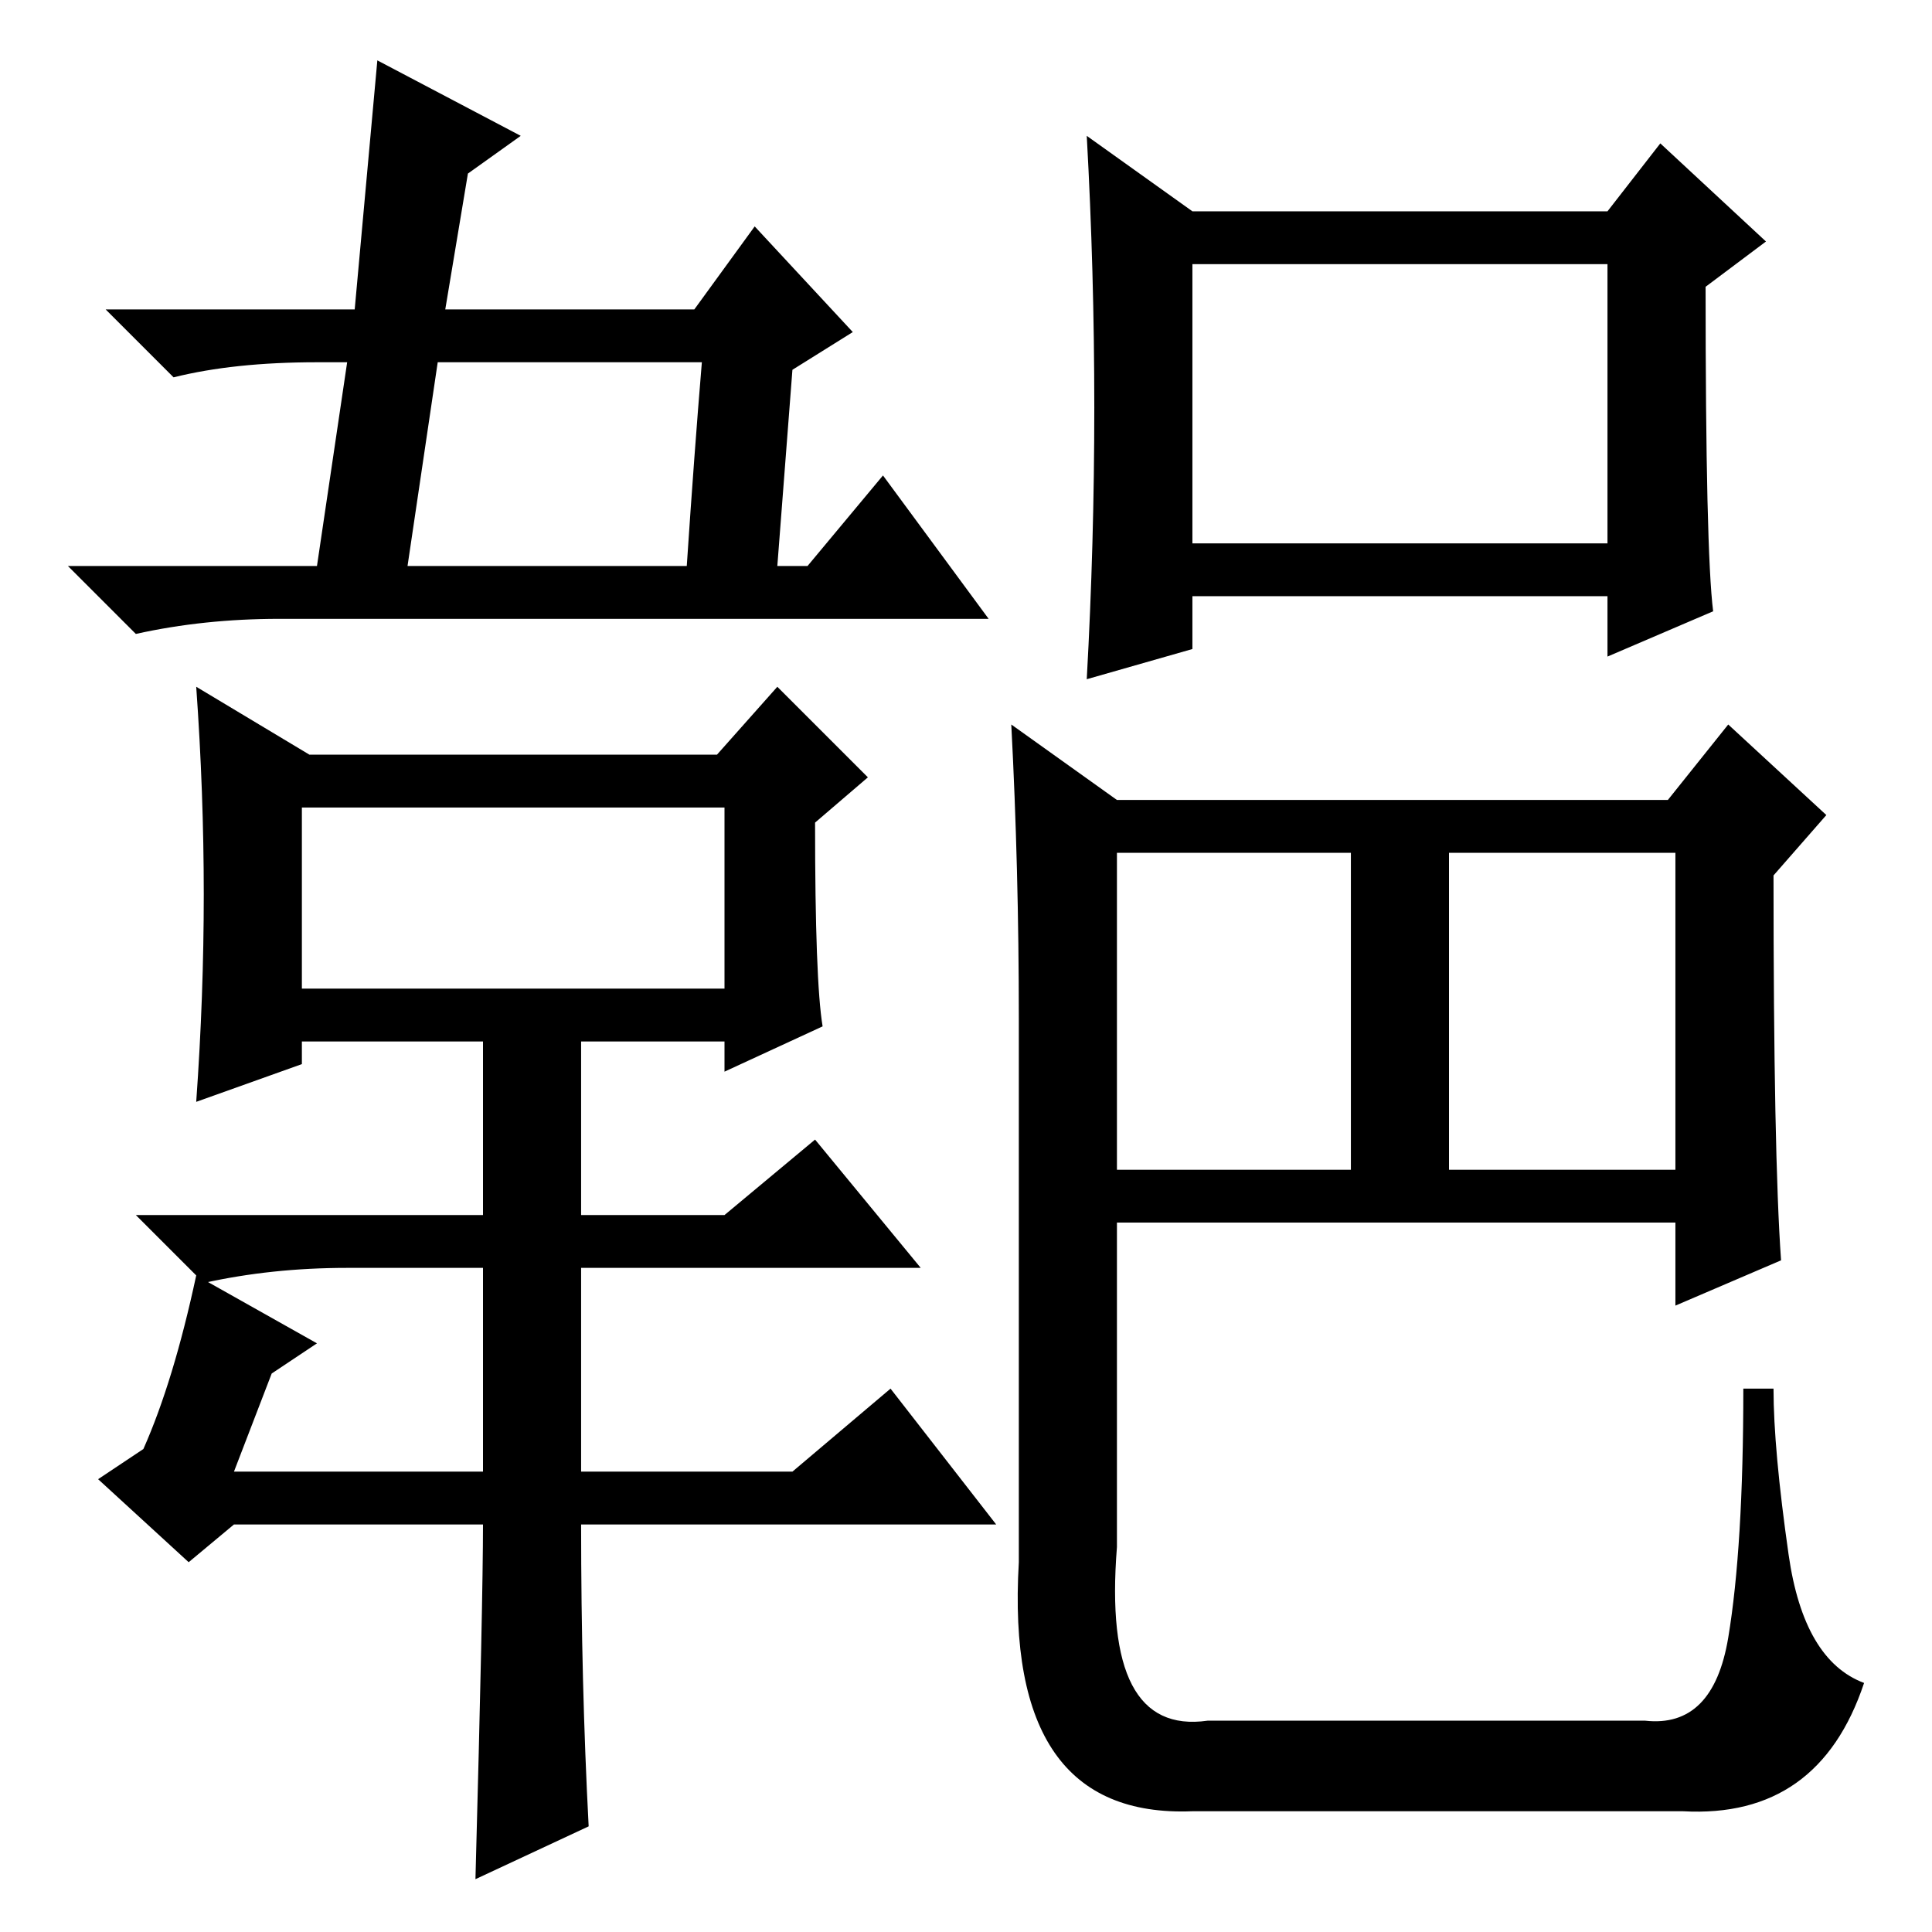 <?xml version="1.0" standalone="no"?>
<!DOCTYPE svg PUBLIC "-//W3C//DTD SVG 1.1//EN" "http://www.w3.org/Graphics/SVG/1.1/DTD/svg11.dtd" >
<svg xmlns="http://www.w3.org/2000/svg" xmlns:xlink="http://www.w3.org/1999/xlink" version="1.1" viewBox="0 -36 256 256">
  <g transform="matrix(1 0 0 -1 0 220)">
   <path fill="currentColor"
d="M113 212l-8 -5l-2 -26h4l10 12l14 -19h-94q-10 0 -19 -2l-9 9h33l4 27h-4q-11 0 -19 -2l-9 9h33l3 33l19 -10l-7 -5l-3 -18h33l8 11zM93 208h-35l-4 -27h37q1 15 2 27zM78 14l-15 -7q1 37 1 47h-33l-6 -5l-12 11l6 4q4 9 7 23l16 -9l-6 -4l-5 -13h33v27h-18q-10 0 -19 -2
l-9 9h46v23h-24v-3l-14 -5q1 14 1 27.5t-1 27.5l15 -9h54l8 9l12 -12l-7 -6q0 -21 1 -27l-13 -6v4h-19v-23h19l12 10l14 -17h-45v-27h28l13 11l14 -18h-55q0 -21 1 -40zM40 149v-24h56v24h-56zM192 101h30v42h-30v-42zM227 175l-14 -6v8h-55v-7l-14 -4q1 18 1 36t-1 36
l14 -10h55l7 9l14 -13l-8 -6q0 -35 1 -43zM158 184h55v37h-55v-37zM236 89l-14 -6v11h-74v-43q-2 -25 12 -23h58q9 -1 11 11t2 33h4q0 -8 2 -22t10 -17q-6 -18 -24 -17h-65q-25 -1 -23 33v72q0 20 -1 39l14 -10h73l8 10l13 -12l-7 -8q0 -37 1 -51zM148 101h31v42h-31v-42z
" />
  </g>

</svg>
